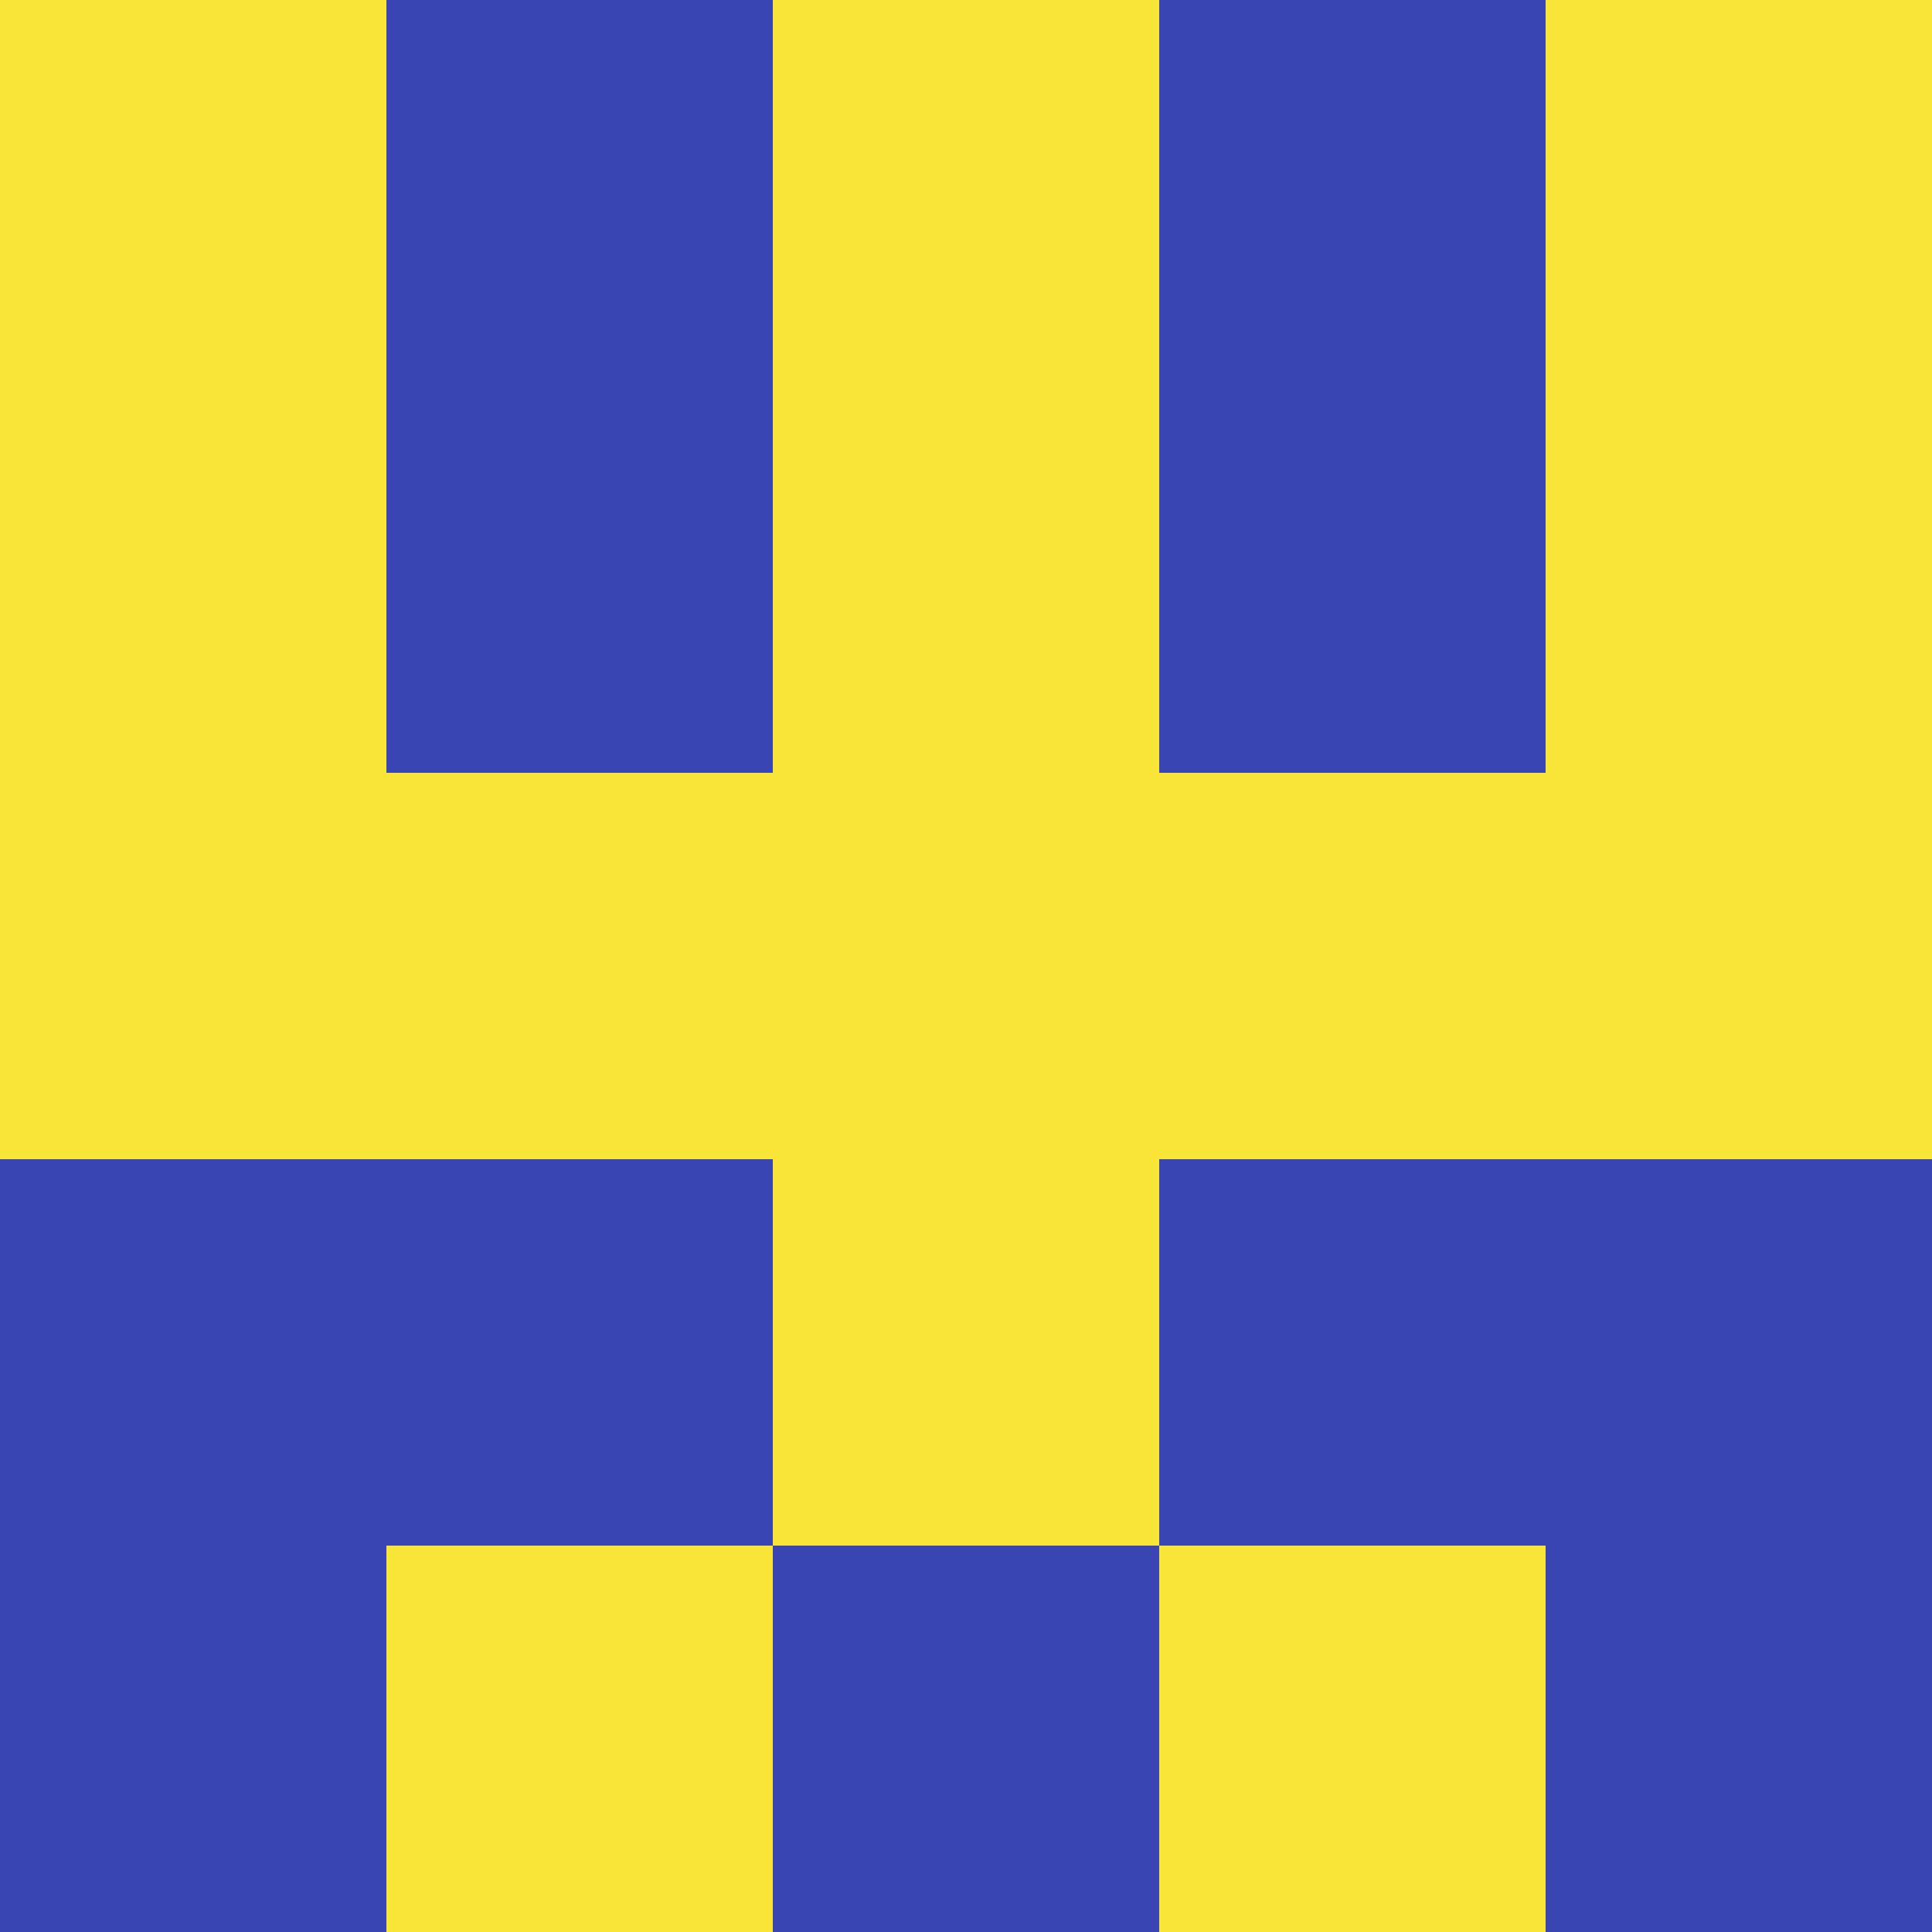 <?xml version="1.0" encoding="utf-8"?>
<!DOCTYPE svg PUBLIC "-//W3C//DTD SVG 20010904//EN"
"http://www.w3.org/TR/2001/REC-SVG-20010904/DTD/svg10.dtd">
<svg viewBox="0 0 5 5" height="100" width="100" xml:lang="fr"
     xmlns="http://www.w3.org/2000/svg"
     xmlns:xlink="http://www.w3.org/1999/xlink">
                        <rect x="0" y="0" height="1" width="1" fill="#F9E438"/>
                    <rect x="4" y="0" height="1" width="1" fill="#F9E438"/>
                    <rect x="1" y="0" height="1" width="1" fill="#3845B2"/>
                    <rect x="3" y="0" height="1" width="1" fill="#3845B2"/>
                    <rect x="2" y="0" height="1" width="1" fill="#F9E438"/>
                                <rect x="0" y="1" height="1" width="1" fill="#F9E438"/>
                    <rect x="4" y="1" height="1" width="1" fill="#F9E438"/>
                    <rect x="1" y="1" height="1" width="1" fill="#3845B2"/>
                    <rect x="3" y="1" height="1" width="1" fill="#3845B2"/>
                    <rect x="2" y="1" height="1" width="1" fill="#F9E438"/>
                                <rect x="0" y="2" height="1" width="1" fill="#F9E438"/>
                    <rect x="4" y="2" height="1" width="1" fill="#F9E438"/>
                    <rect x="1" y="2" height="1" width="1" fill="#F9E438"/>
                    <rect x="3" y="2" height="1" width="1" fill="#F9E438"/>
                    <rect x="2" y="2" height="1" width="1" fill="#F9E438"/>
                                <rect x="0" y="3" height="1" width="1" fill="#3845B2"/>
                    <rect x="4" y="3" height="1" width="1" fill="#3845B2"/>
                    <rect x="1" y="3" height="1" width="1" fill="#3845B2"/>
                    <rect x="3" y="3" height="1" width="1" fill="#3845B2"/>
                    <rect x="2" y="3" height="1" width="1" fill="#F9E438"/>
                                <rect x="0" y="4" height="1" width="1" fill="#3845B2"/>
                    <rect x="4" y="4" height="1" width="1" fill="#3845B2"/>
                    <rect x="1" y="4" height="1" width="1" fill="#F9E438"/>
                    <rect x="3" y="4" height="1" width="1" fill="#F9E438"/>
                    <rect x="2" y="4" height="1" width="1" fill="#3845B2"/>
            </svg>